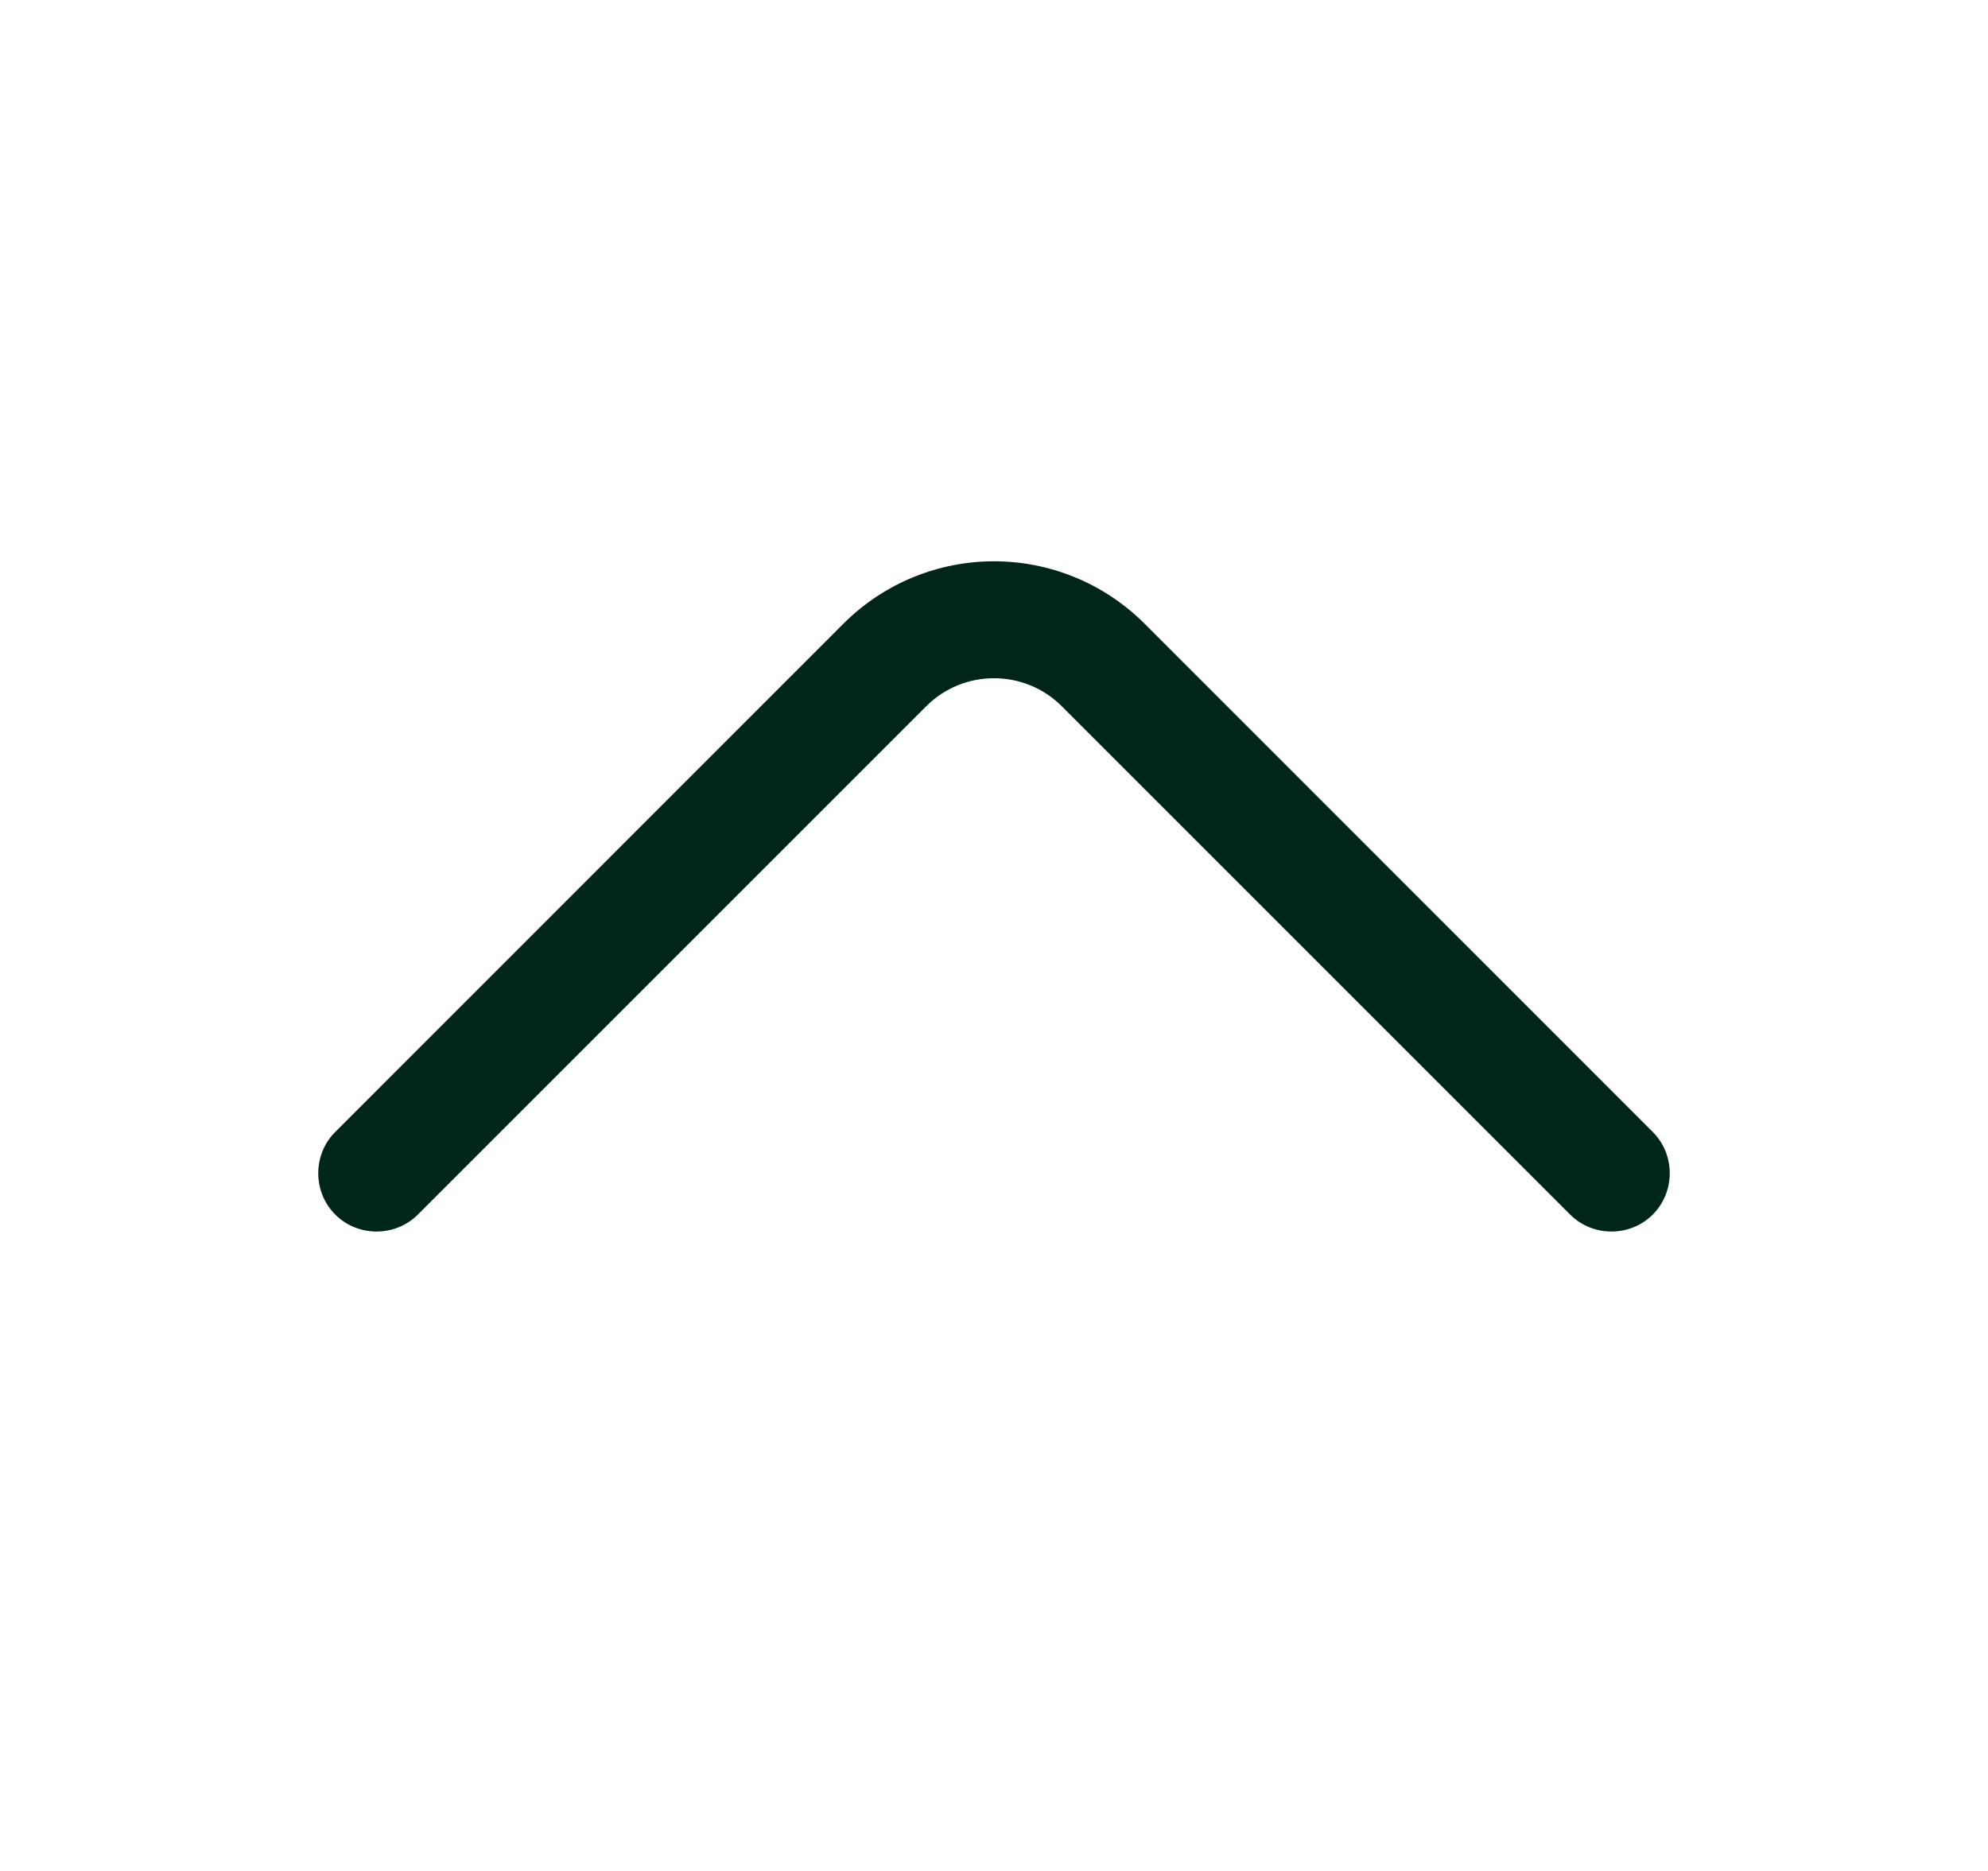 <svg width="17" height="16" viewBox="0 0 17 16" fill="none" xmlns="http://www.w3.org/2000/svg">
<path d="M8.5 4.8C8.967 4.8 9.433 4.98 9.787 5.333L14.133 9.68C14.327 9.873 14.327 10.193 14.133 10.387C13.94 10.58 13.62 10.58 13.427 10.387L9.08 6.04C8.76 5.72 8.24 5.72 7.92 6.04L3.573 10.387C3.38 10.58 3.06 10.58 2.867 10.387C2.673 10.193 2.673 9.873 2.867 9.68L7.213 5.333C7.567 4.98 8.033 4.8 8.5 4.8Z" fill="#00261C"/>
</svg>
